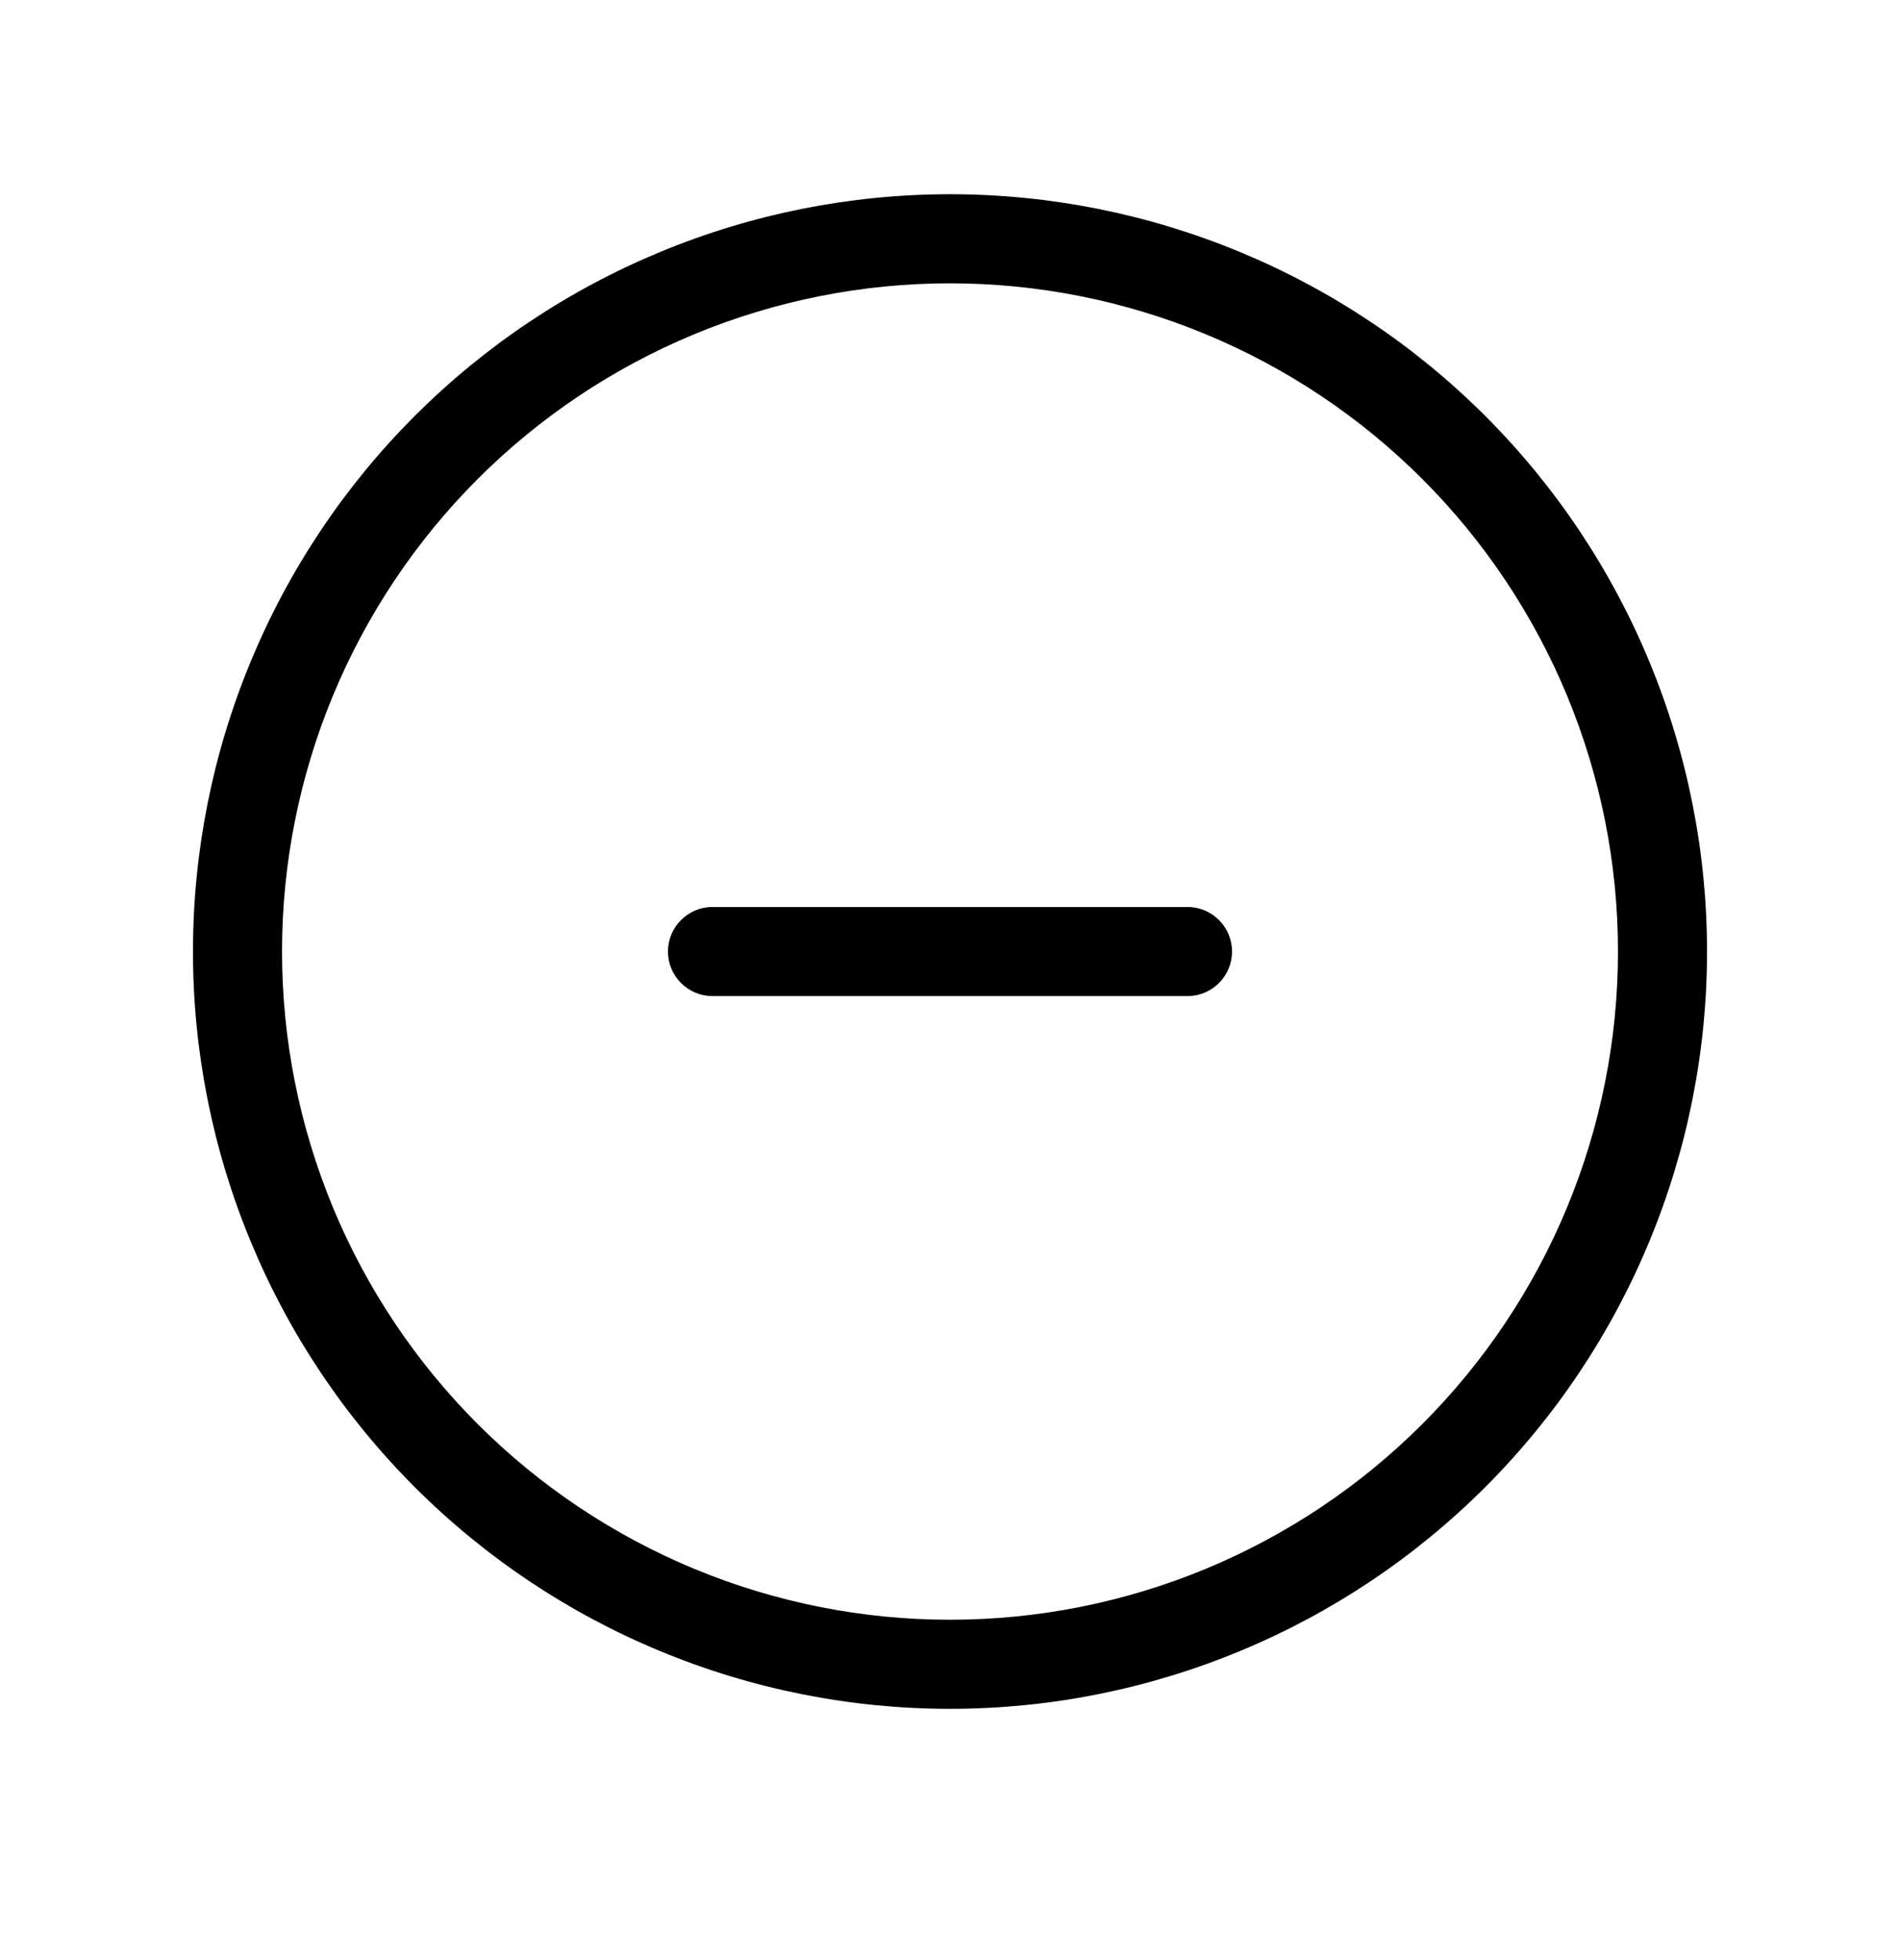 <svg viewBox="0 0 32 33" xmlns="http://www.w3.org/2000/svg">
  <path
    d="M11.121 4.241C12.668 3.6 14.326 3.27 16 3.27C17.674 3.27 19.332 3.6 20.879 4.241C22.426 4.881 23.832 5.82 25.016 7.004C26.2 8.188 27.139 9.594 27.779 11.141C28.42 12.688 28.75 14.346 28.75 16.02C28.75 17.694 28.42 19.352 27.779 20.899C27.139 22.446 26.2 23.852 25.016 25.036C23.832 26.22 22.426 27.159 20.879 27.799C19.332 28.44 17.674 28.77 16 28.77C14.326 28.77 12.668 28.44 11.121 27.799C9.574 27.159 8.168 26.22 6.984 25.036C5.8 23.852 4.861 22.446 4.221 20.899C3.58 19.352 3.25 17.694 3.25 16.02C3.25 14.346 3.58 12.688 4.221 11.141C4.861 9.594 5.8 8.188 6.984 7.004C8.168 5.82 9.574 4.881 11.121 4.241ZM16 4.77C14.523 4.77 13.06 5.061 11.695 5.626C10.33 6.192 9.09 7.02 8.045 8.065C7 9.11 6.172 10.35 5.606 11.715C5.041 13.08 4.75 14.543 4.75 16.02C4.75 17.497 5.041 18.96 5.606 20.325C6.172 21.69 7 22.93 8.045 23.975C9.09 25.02 10.33 25.848 11.695 26.414C13.06 26.979 14.523 27.27 16 27.27C17.477 27.27 18.94 26.979 20.305 26.414C21.67 25.848 22.91 25.02 23.955 23.975C25 22.93 25.828 21.69 26.394 20.325C26.959 18.96 27.25 17.497 27.25 16.02C27.25 14.543 26.959 13.08 26.394 11.715C25.828 10.35 25 9.11 23.955 8.065C22.91 7.02 21.67 6.192 20.305 5.626C18.94 5.061 17.477 4.77 16 4.77Z"
  />
  <path
    d="M11.25 16.02C11.25 15.606 11.586 15.27 12 15.27H20C20.414 15.27 20.75 15.606 20.75 16.02C20.75 16.434 20.414 16.77 20 16.77H12C11.586 16.77 11.25 16.434 11.25 16.02Z"
  />
</svg>

